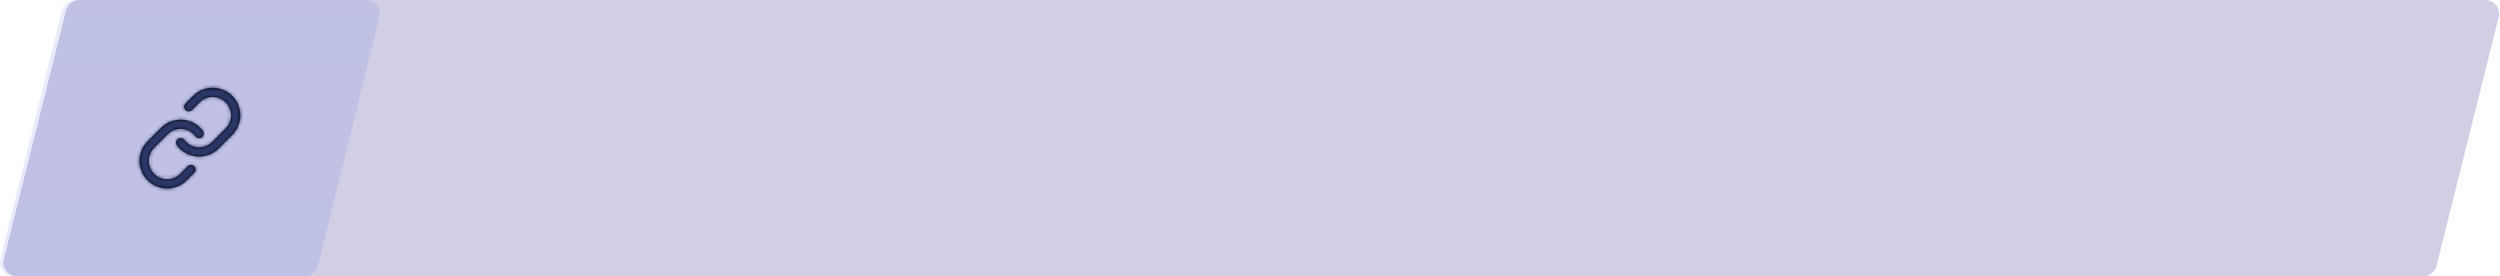 <svg width="724" height="80" viewBox="0 0 724 80" fill="none" xmlns="http://www.w3.org/2000/svg">
<path fill-rule="evenodd" clip-rule="evenodd" d="M19.119 3.03C19.565 1.249 21.165 0 23 0L719.754 0C722.356 0 724.266 2.446 723.634 4.97L705.634 76.97C705.189 78.751 703.589 80 701.754 80H5C2.398 80 0.488 77.554 1.119 75.03L19.119 3.03Z" fill="#D1CFE6"/>
<path opacity="0.1" fill-rule="evenodd" clip-rule="evenodd" d="M17.953 3.038C18.395 1.253 19.997 0 21.836 0L106 0C108.599 0 110.507 2.439 109.883 4.962L92.047 76.962C91.605 78.746 90.003 80 88.164 80H4C1.401 80 -0.507 77.561 0.117 75.038L17.953 3.038Z" fill="url(#paint0_linear)"/>
<path fill-rule="evenodd" clip-rule="evenodd" d="M57.1 45.32C54.785 45.154 52.656 43.991 51.266 42.132C50.825 41.542 50.945 40.707 51.535 40.266C52.124 39.825 52.96 39.945 53.401 40.535C54.328 41.774 55.747 42.549 57.291 42.66C58.834 42.77 60.35 42.205 61.444 41.111L65.428 37.127C67.449 35.034 67.42 31.708 65.363 29.651C63.305 27.593 59.979 27.564 57.9 29.572L55.607 31.852C55.084 32.371 54.24 32.369 53.721 31.847C53.202 31.325 53.204 30.48 53.727 29.961L56.034 27.668C59.173 24.636 64.162 24.679 67.248 27.765C70.334 30.851 70.377 35.84 67.329 38.996L63.33 42.996C61.689 44.638 59.416 45.486 57.1 45.32ZM52.9 34.68C55.215 34.846 57.344 36.009 58.734 37.868C59.175 38.458 59.055 39.293 58.465 39.734C57.876 40.175 57.04 40.055 56.599 39.465C55.672 38.226 54.253 37.451 52.709 37.34C51.166 37.23 49.65 37.795 48.556 38.889L44.572 42.873C42.551 44.966 42.58 48.292 44.637 50.349C46.695 52.407 50.021 52.435 52.097 50.431L54.377 48.151C54.898 47.63 55.742 47.63 56.263 48.151C56.783 48.671 56.783 49.515 56.263 50.036L53.966 52.332C50.827 55.364 45.838 55.321 42.752 52.235C39.666 49.149 39.623 44.159 42.67 41.004L46.67 37.004C48.311 35.362 50.584 34.514 52.9 34.68Z" fill="black"/>
<mask id="mask0" mask-type="alpha" maskUnits="userSpaceOnUse" x="40" y="25" width="30" height="30">
<path fill-rule="evenodd" clip-rule="evenodd" d="M57.1 45.32C54.785 45.154 52.656 43.991 51.266 42.132C50.825 41.542 50.945 40.707 51.535 40.266C52.124 39.825 52.96 39.945 53.401 40.535C54.328 41.774 55.747 42.549 57.291 42.66C58.834 42.77 60.35 42.205 61.444 41.111L65.428 37.127C67.449 35.034 67.42 31.708 65.363 29.651C63.305 27.593 59.979 27.564 57.9 29.572L55.607 31.852C55.084 32.371 54.24 32.369 53.721 31.847C53.202 31.325 53.204 30.48 53.727 29.961L56.034 27.668C59.173 24.636 64.162 24.679 67.248 27.765C70.334 30.851 70.377 35.84 67.329 38.996L63.33 42.996C61.689 44.638 59.416 45.486 57.1 45.32ZM52.9 34.68C55.215 34.846 57.344 36.009 58.734 37.868C59.175 38.458 59.055 39.293 58.465 39.734C57.876 40.175 57.04 40.055 56.599 39.465C55.672 38.226 54.253 37.451 52.709 37.34C51.166 37.23 49.65 37.795 48.556 38.889L44.572 42.873C42.551 44.966 42.58 48.292 44.637 50.349C46.695 52.407 50.021 52.435 52.097 50.431L54.377 48.151C54.898 47.63 55.742 47.63 56.263 48.151C56.783 48.671 56.783 49.515 56.263 50.036L53.966 52.332C50.827 55.364 45.838 55.321 42.752 52.235C39.666 49.149 39.623 44.159 42.67 41.004L46.67 37.004C48.311 35.362 50.584 34.514 52.9 34.68Z" fill="white"/>
</mask>
<g mask="url(#mask0)">
<rect x="39" y="24" width="32" height="32" fill="#2C3769"/>
</g>
<defs>
<linearGradient id="paint0_linear" x1="0" y1="0" x2="0" y2="80" gradientUnits="userSpaceOnUse">
<stop stop-color="#2E51CA"/>
<stop offset="1" stop-color="#1F38DC"/>
</linearGradient>
</defs>
</svg>
